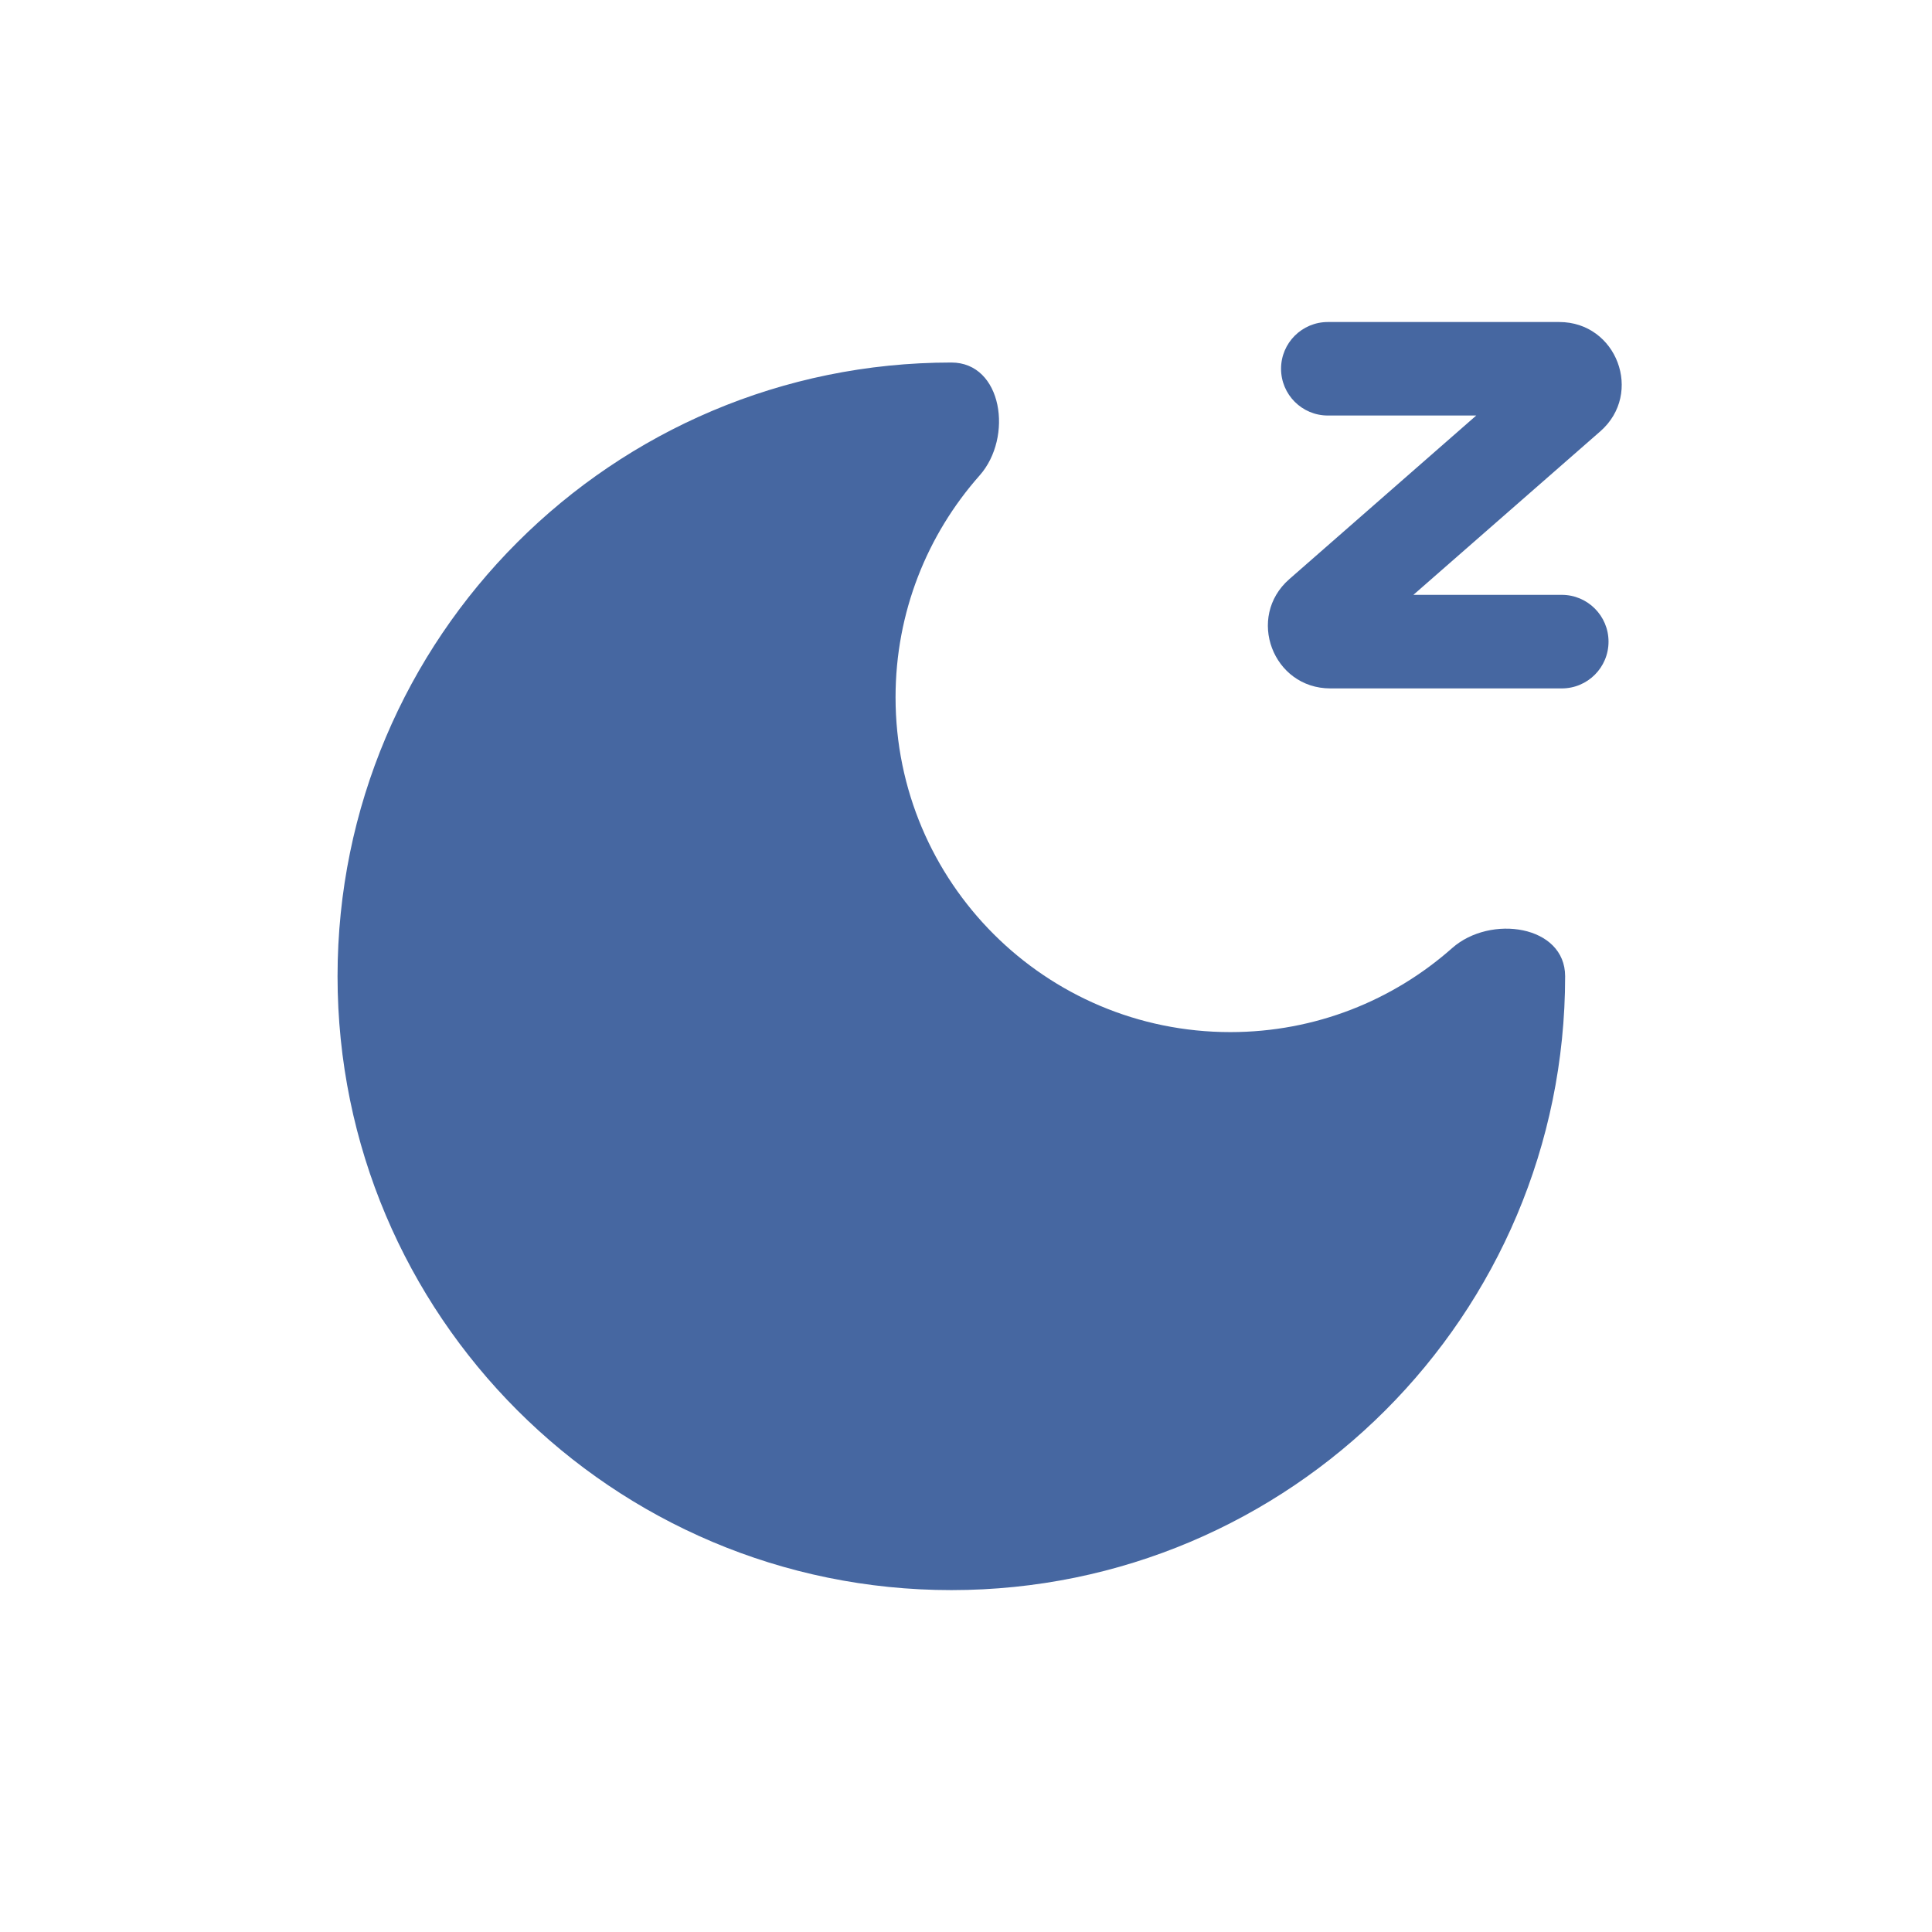 <svg width="28" height="28" viewBox="0 0 28 28" fill="none" xmlns="http://www.w3.org/2000/svg">
<path fill-rule="evenodd" clip-rule="evenodd" d="M19.244 4.667C18.87 4.667 18.566 4.97 18.566 5.344C18.566 5.719 18.87 6.022 19.244 6.022H21.395L18.686 8.393C18.057 8.943 18.446 9.977 19.281 9.977H22.634C23.009 9.977 23.312 9.674 23.312 9.299C23.312 8.925 23.009 8.621 22.634 8.621H20.484L23.193 6.251C23.821 5.701 23.432 4.667 22.598 4.667H19.244ZM4.892 14.149C4.892 19.062 8.875 23.045 13.788 23.045C18.701 23.045 22.683 19.062 22.683 14.149C22.683 13.409 21.6 13.25 21.046 13.74C20.19 14.498 19.064 14.958 17.831 14.958C15.151 14.958 12.979 12.786 12.979 10.106C12.979 8.873 13.439 7.747 14.197 6.891C14.688 6.337 14.528 5.254 13.788 5.254C8.875 5.254 4.892 9.237 4.892 14.149Z" fill="#4667A1"/>
</svg>
